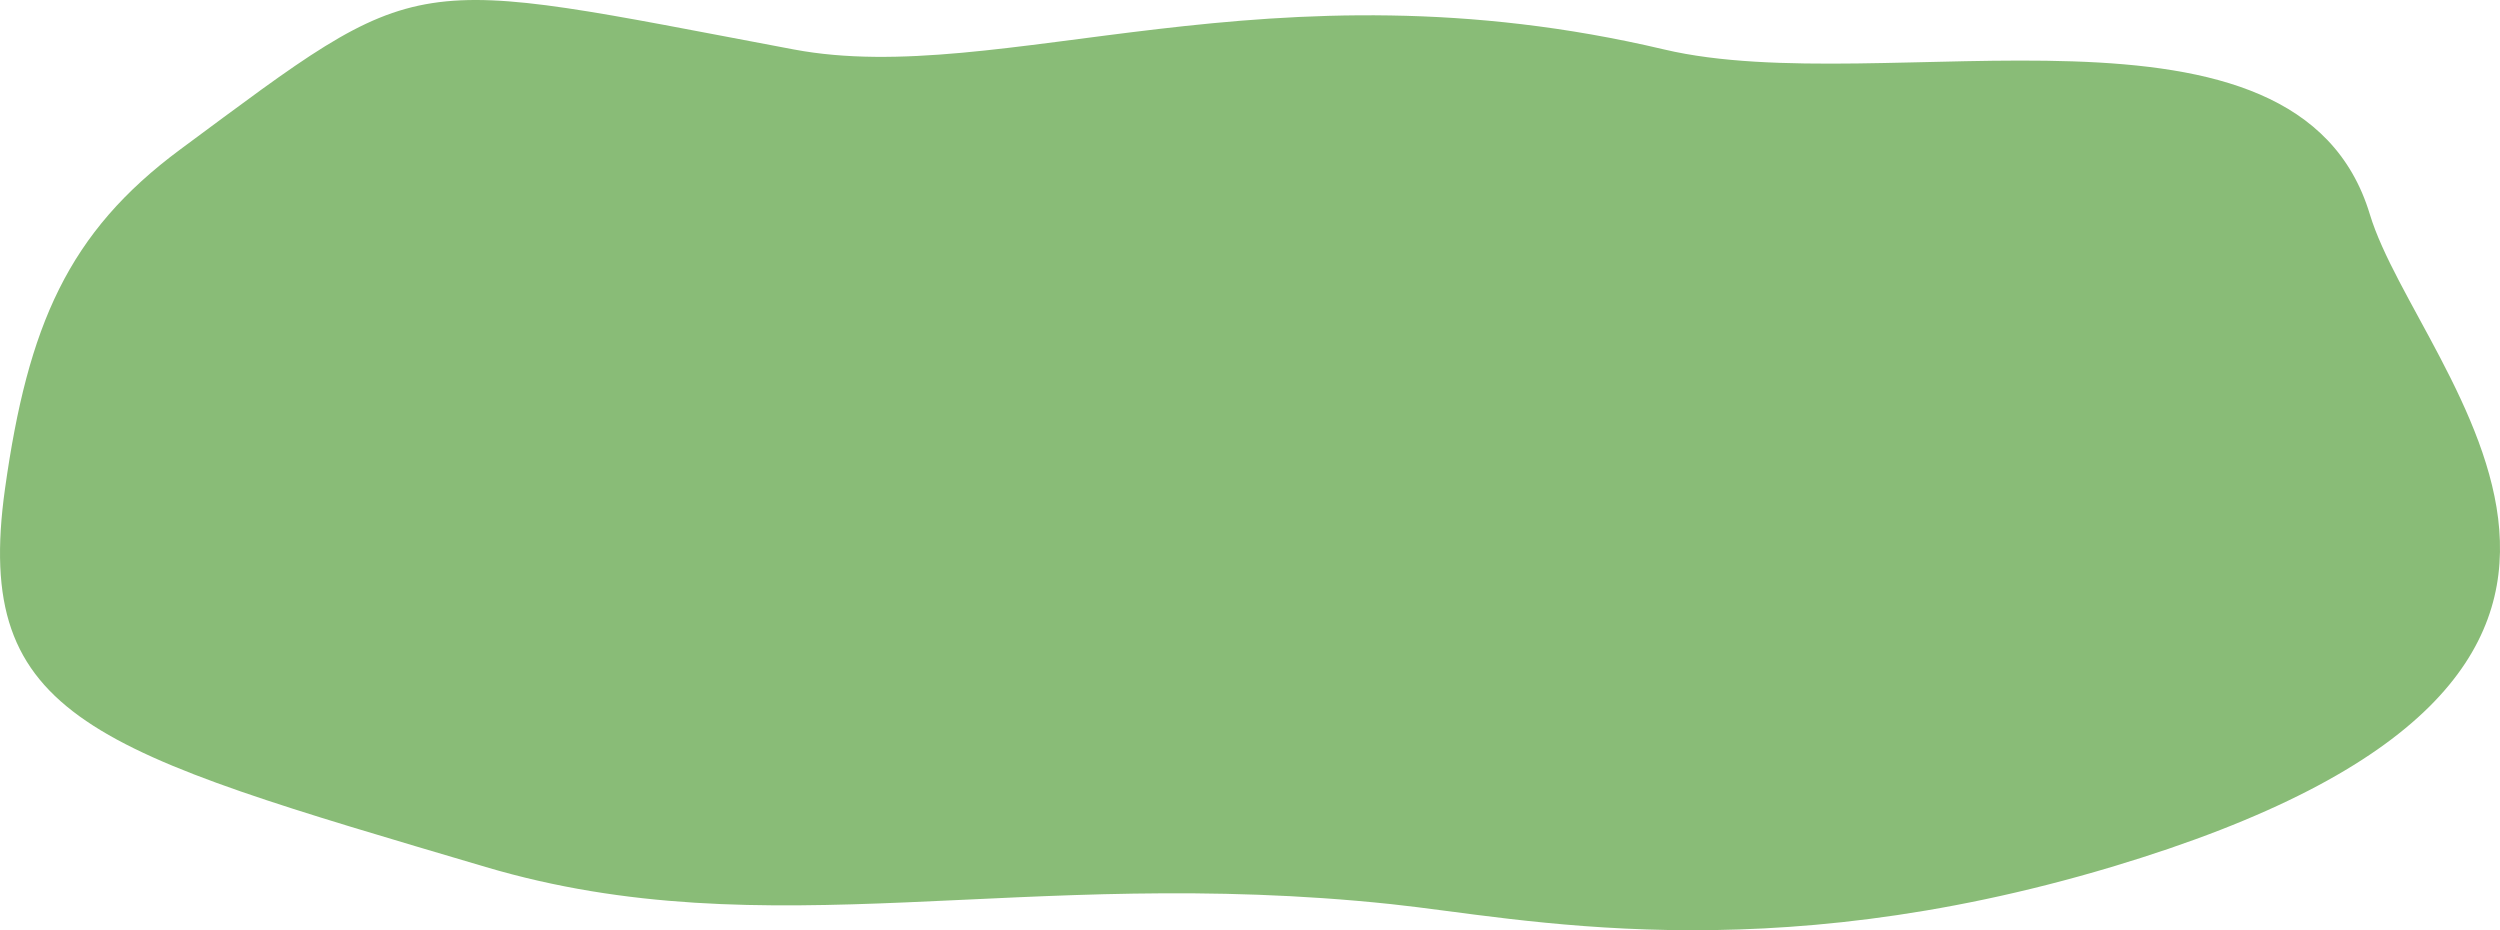 <svg width="172" height="64" fill="none" xmlns="http://www.w3.org/2000/svg"><path d="M54.61 3.402c-27.054-5.092-25.217-5.698-42.2 6.873C4.68 15.998 1.92 22.393.346 33.615c-2.233 15.91 6.098 18.049 33.07 26.034 19.52 5.78 36.836-.14 62.309 2.556 8.917.943 25.437 4.656 49.545-2.556 44.072-13.185 21.151-33.736 17.775-44.906-4.997-16.53-33.357-7.748-48.551-11.34-27.26-6.441-45.583 2.69-59.883-.001Z" fill="#89BC77"/></svg>